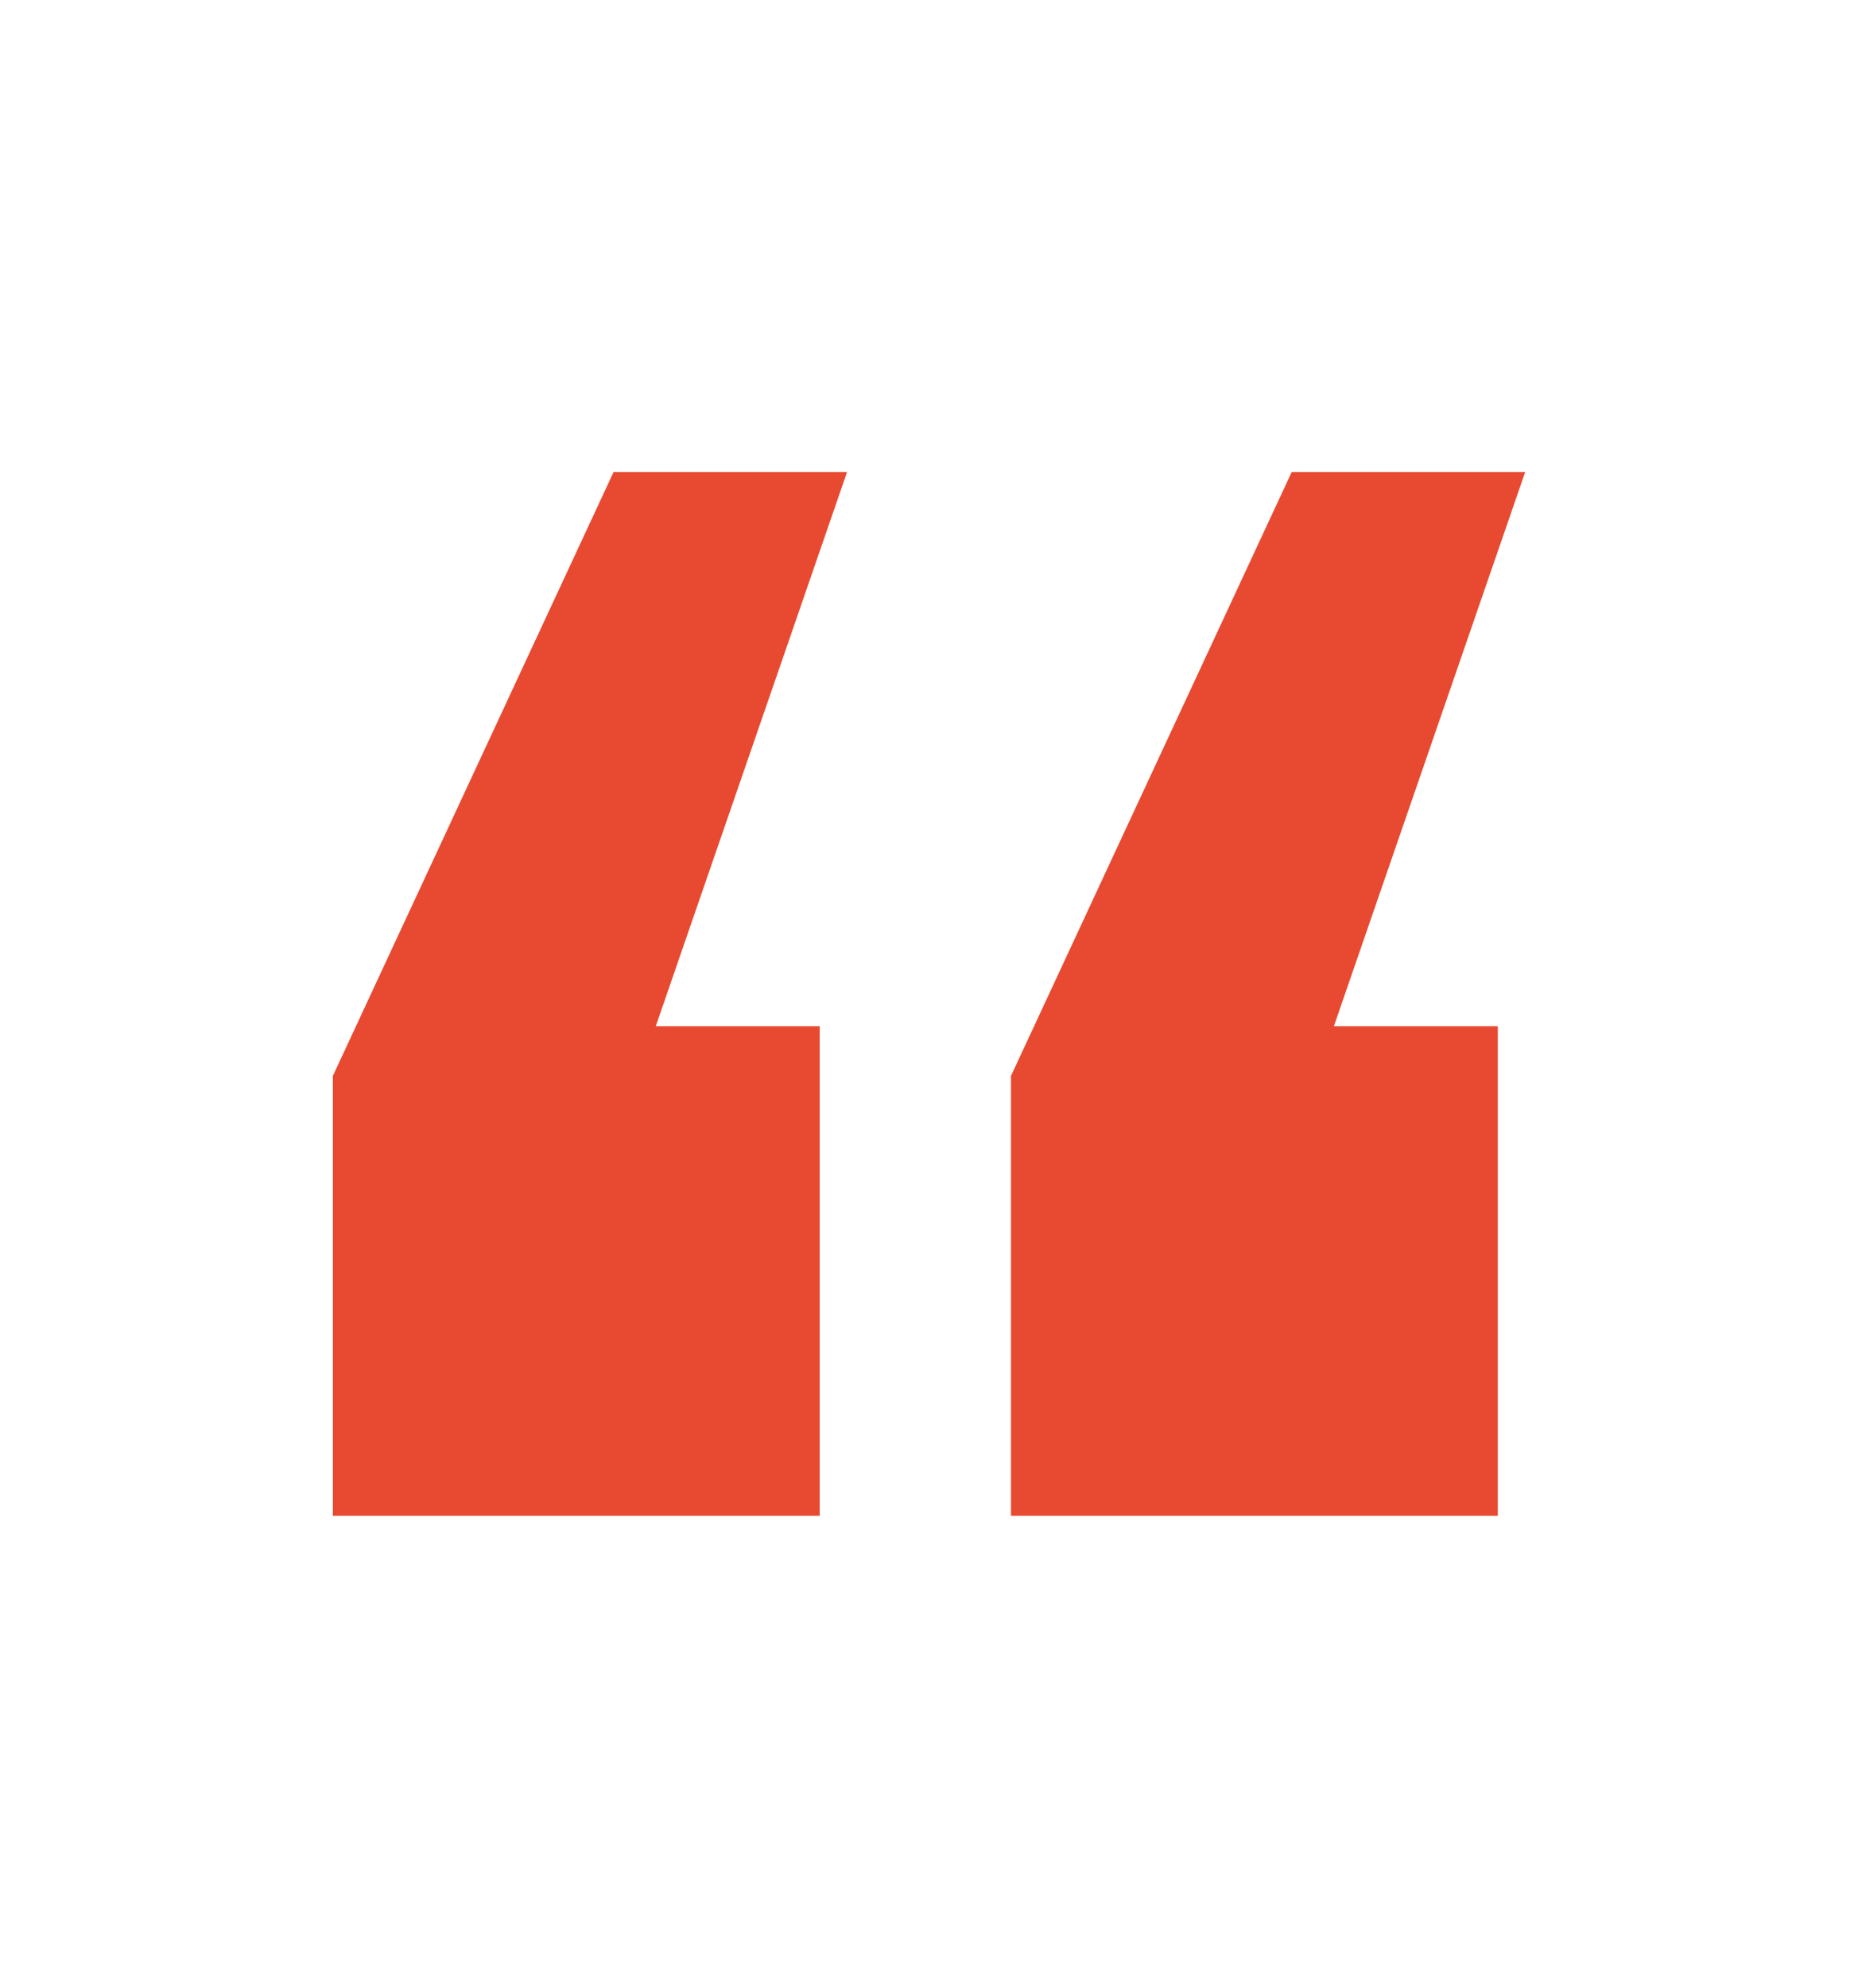 <svg xmlns="http://www.w3.org/2000/svg" id="Layer_1" x="0" y="0" viewBox="0 0 74.8 80" xml:space="preserve"><g class="nc-icon-wrapper" fill="#e74a30"><path d="M13.4 61H33V41.3h-6.6L34.1 19h-9.4L13.4 43.3V61zm27.3 0h19.6V41.3h-6.6L61.4 19H52L40.7 43.3V61z"></path></g></svg>